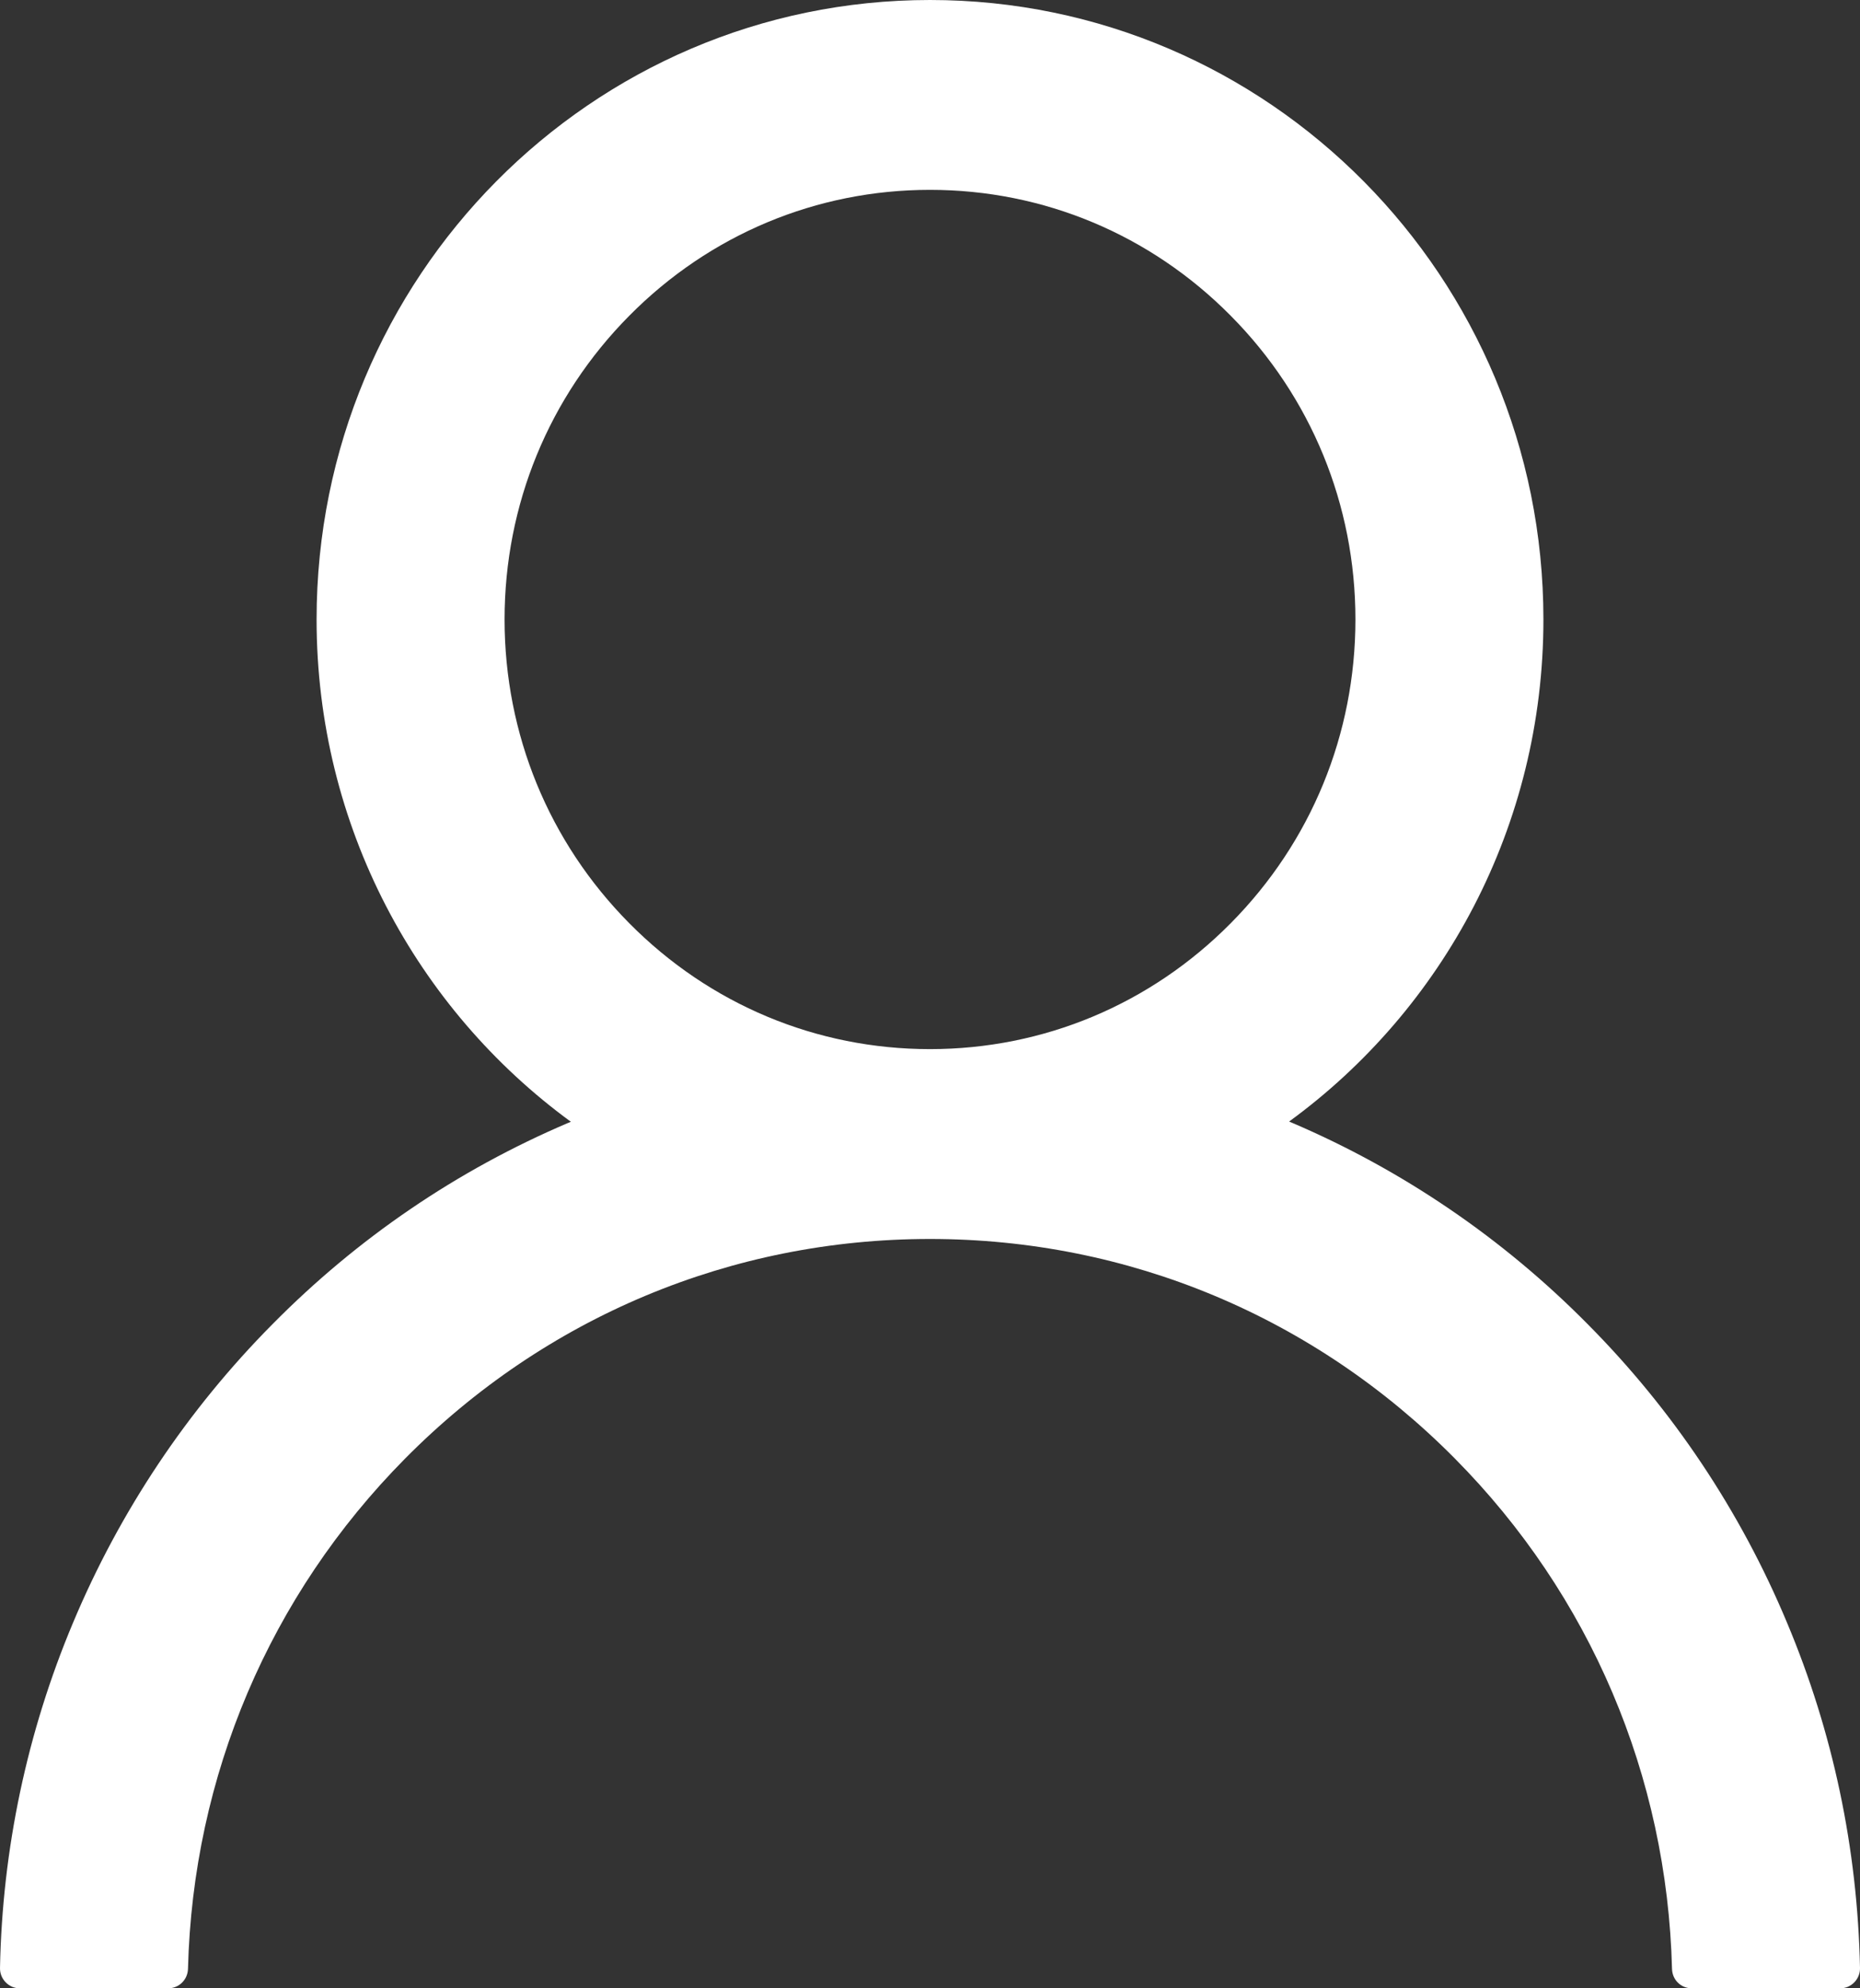 <svg width="29" height="31" viewBox="0 0 29 31" fill="none" xmlns="http://www.w3.org/2000/svg">
<rect x="0" y="0" width="29" height="31" fill="#333333" stroke="none"/>
<path d="M27.862 25.299C27.135 23.558 26.079 21.978 24.754 20.645C23.433 19.308 21.868 18.242 20.146 17.506C20.13 17.498 20.115 17.494 20.099 17.486C22.502 15.734 24.064 12.879 24.064 9.658C24.064 4.323 19.783 0 14.5 0C9.217 0 4.936 4.323 4.936 9.658C4.936 12.879 6.498 15.734 8.901 17.49C8.885 17.498 8.87 17.502 8.854 17.509C7.127 18.246 5.576 19.301 4.246 20.648C2.922 21.983 1.867 23.563 1.138 25.302C0.422 27.005 0.036 28.831 9.64321e-05 30.681C-0.001 30.722 0.006 30.764 0.021 30.802C0.036 30.841 0.059 30.876 0.088 30.906C0.116 30.936 0.151 30.959 0.189 30.976C0.227 30.992 0.267 31 0.309 31H2.622C2.792 31 2.927 30.864 2.931 30.696C3.008 27.69 4.204 24.874 6.317 22.74C8.503 20.532 11.407 19.317 14.5 19.317C17.593 19.317 20.497 20.532 22.683 22.74C24.797 24.874 25.992 27.69 26.069 30.696C26.073 30.868 26.208 31 26.378 31H28.691C28.733 31 28.773 30.992 28.811 30.976C28.849 30.959 28.884 30.936 28.912 30.906C28.941 30.876 28.964 30.841 28.979 30.802C28.994 30.764 29.001 30.722 29 30.681C28.961 28.819 28.58 27.008 27.862 25.299ZM14.5 16.357C12.73 16.357 11.064 15.66 9.811 14.394C8.557 13.128 7.867 11.446 7.867 9.658C7.867 7.871 8.557 6.188 9.811 4.923C11.064 3.657 12.73 2.96 14.5 2.96C16.27 2.96 17.936 3.657 19.189 4.923C20.443 6.188 21.133 7.871 21.133 9.658C21.133 11.446 20.443 13.128 19.189 14.394C17.936 15.66 16.27 16.357 14.5 16.357Z" fill="white"/>
</svg>

